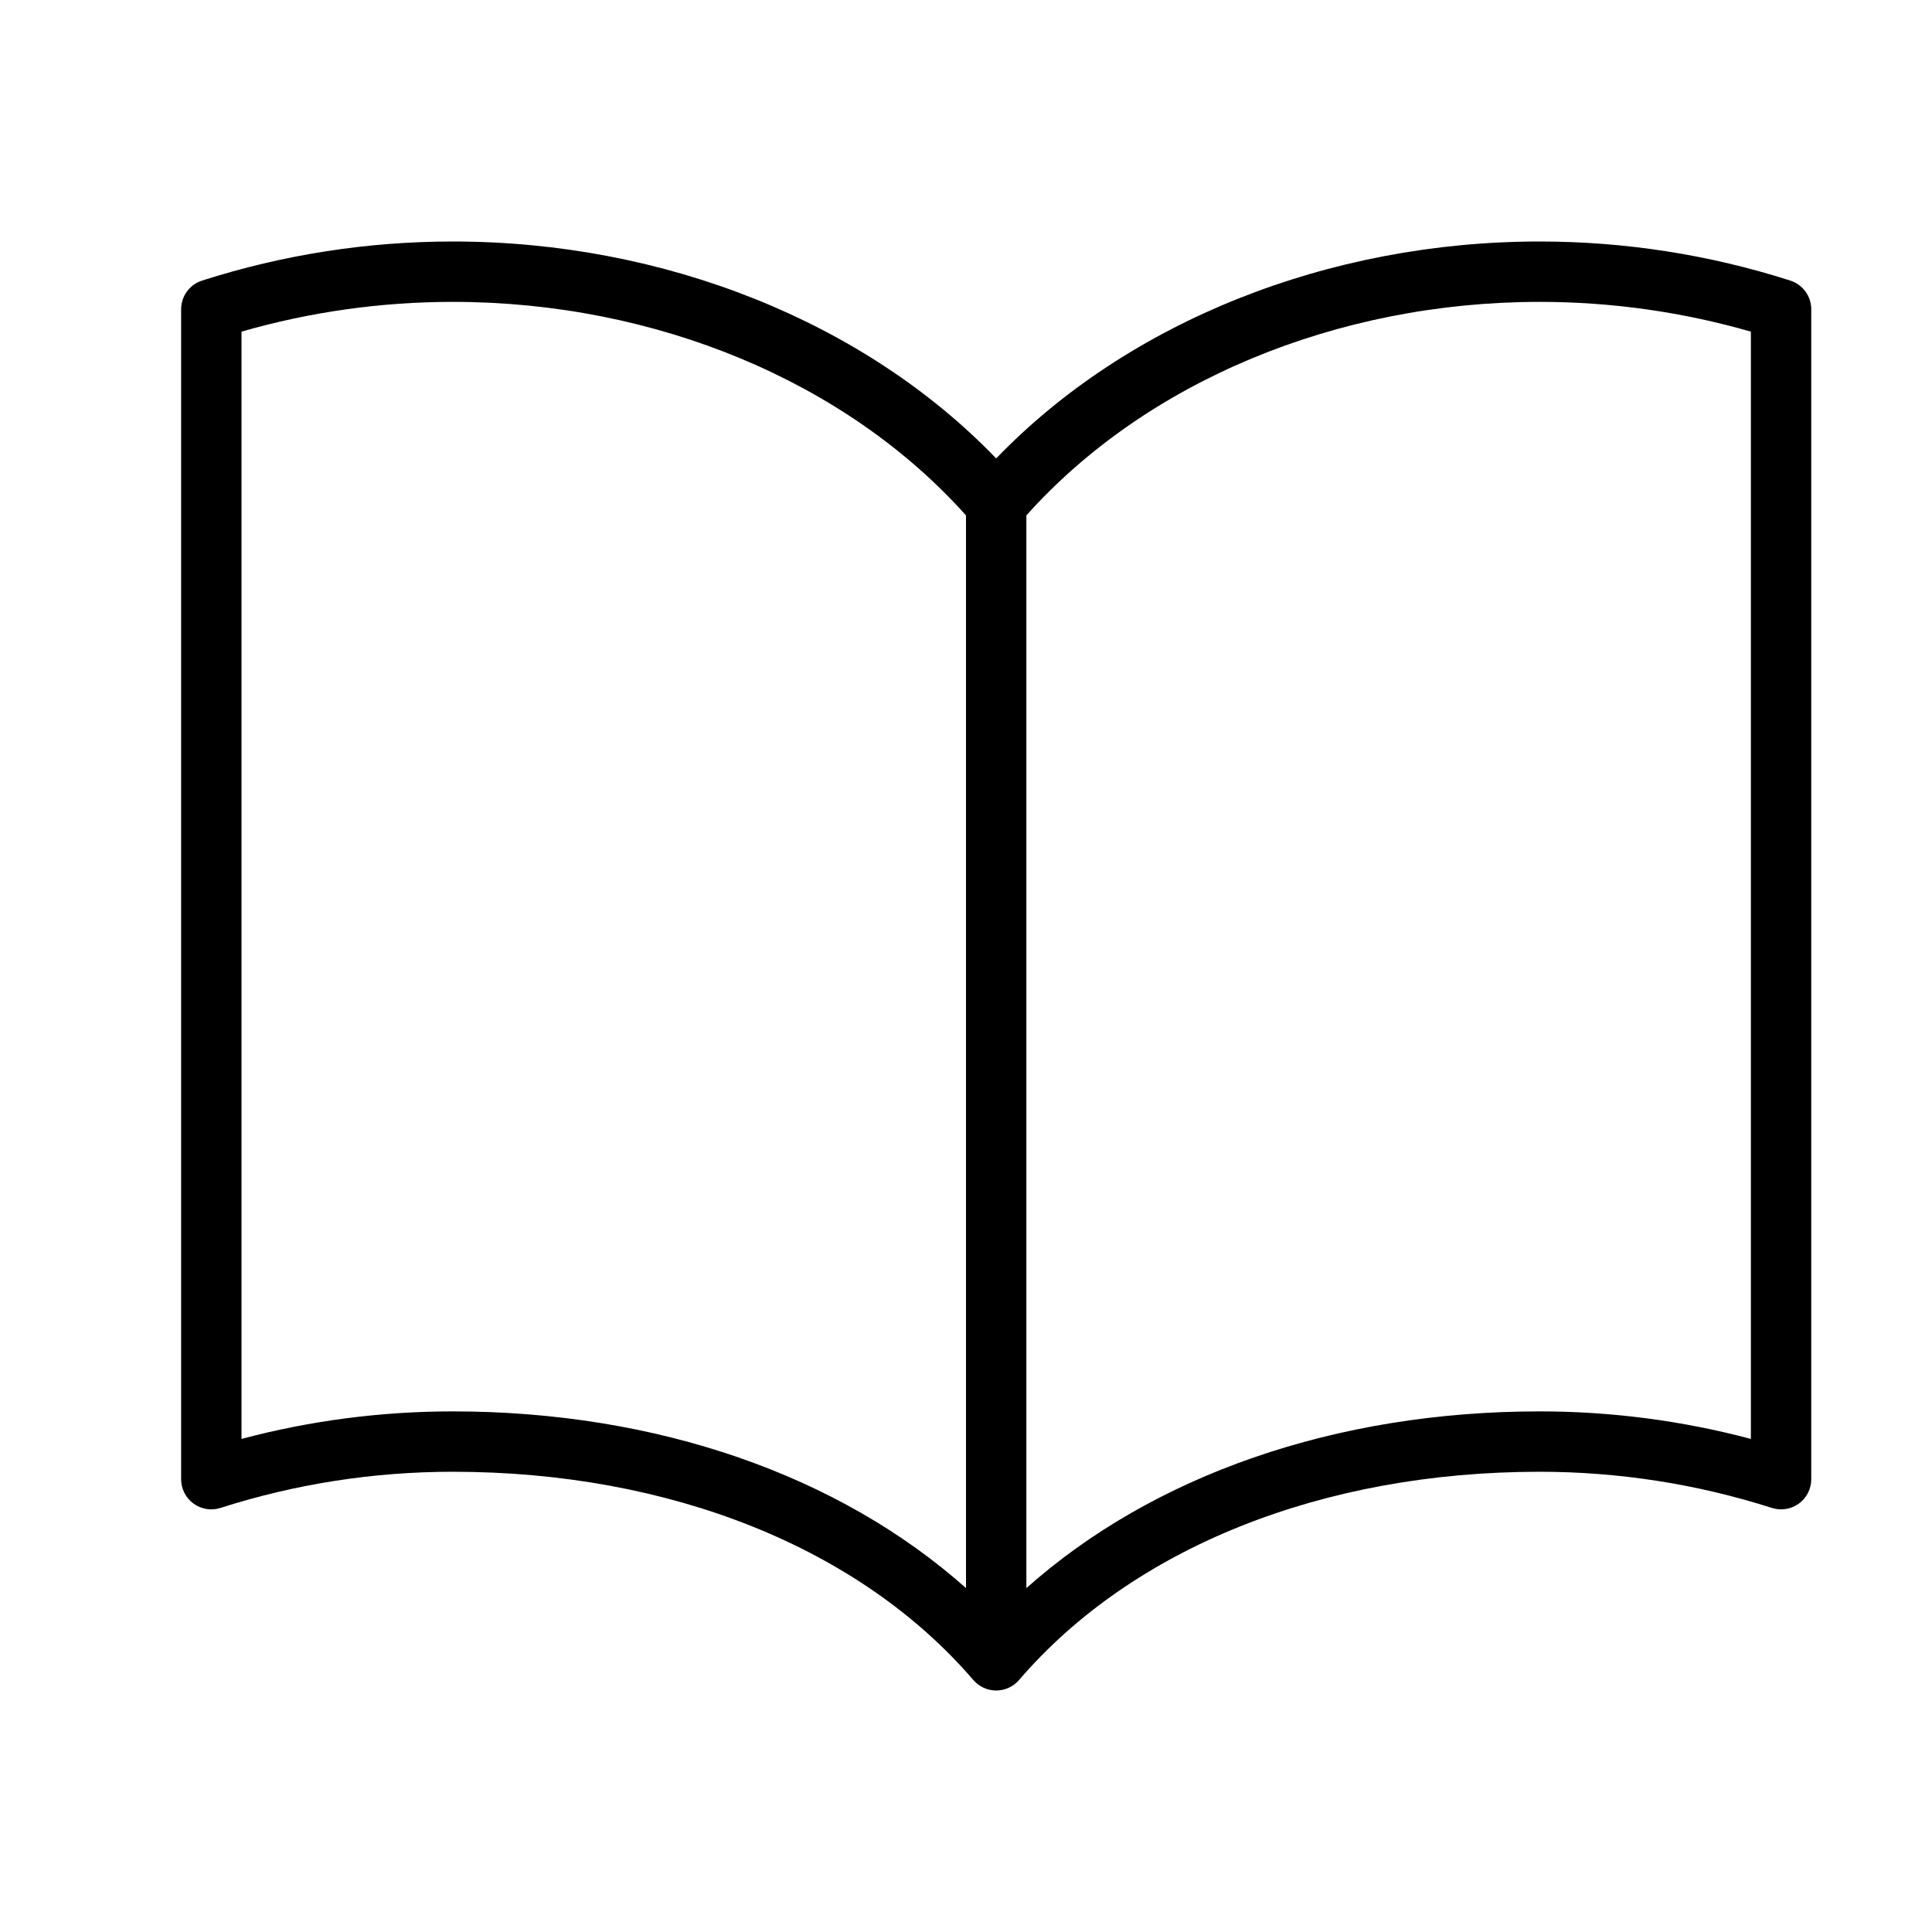 <svg version="1.1" xmlns="http://www.w3.org/2000/svg" width="32" height="32" viewBox="0 0 32 32">
<title>book</title>
<path d="M29.652 4.647c-1.34-0.429-2.738-0.647-4.152-0.647-3.506 0-6.825 1.334-9 3.593-2.175-2.259-5.494-3.593-9-3.593-1.414 0-2.812 0.218-4.152 0.647-0.207 0.066-0.348 0.258-0.348 0.476v19.377c0 0.16 0.076 0.31 0.205 0.404s0.295 0.121 0.447 0.072c1.243-0.398 2.537-0.599 3.848-0.599 3.596 0 6.738 1.257 8.621 3.449 0.095 0.11 0.233 0.174 0.379 0.174s0.284-0.064 0.379-0.174c1.883-2.192 5.025-3.449 8.621-3.449 1.311 0 2.604 0.202 3.848 0.599 0.151 0.049 0.317 0.022 0.447-0.072s0.205-0.244 0.205-0.404v-19.377c0-0.218-0.141-0.41-0.348-0.476zM7.5 23.377c-1.187 0-2.36 0.153-3.5 0.456v-18.34c1.136-0.327 2.312-0.493 3.5-0.493 3.364 0 6.521 1.323 8.5 3.537v17.767c-2.095-1.866-5.114-2.927-8.5-2.927zM29 23.833c-1.14-0.303-2.313-0.456-3.5-0.456-3.386 0-6.405 1.061-8.5 2.927v-17.767c1.979-2.214 5.136-3.537 8.5-3.537 1.188 0 2.364 0.166 3.5 0.493v18.34z"></path>
</svg>
